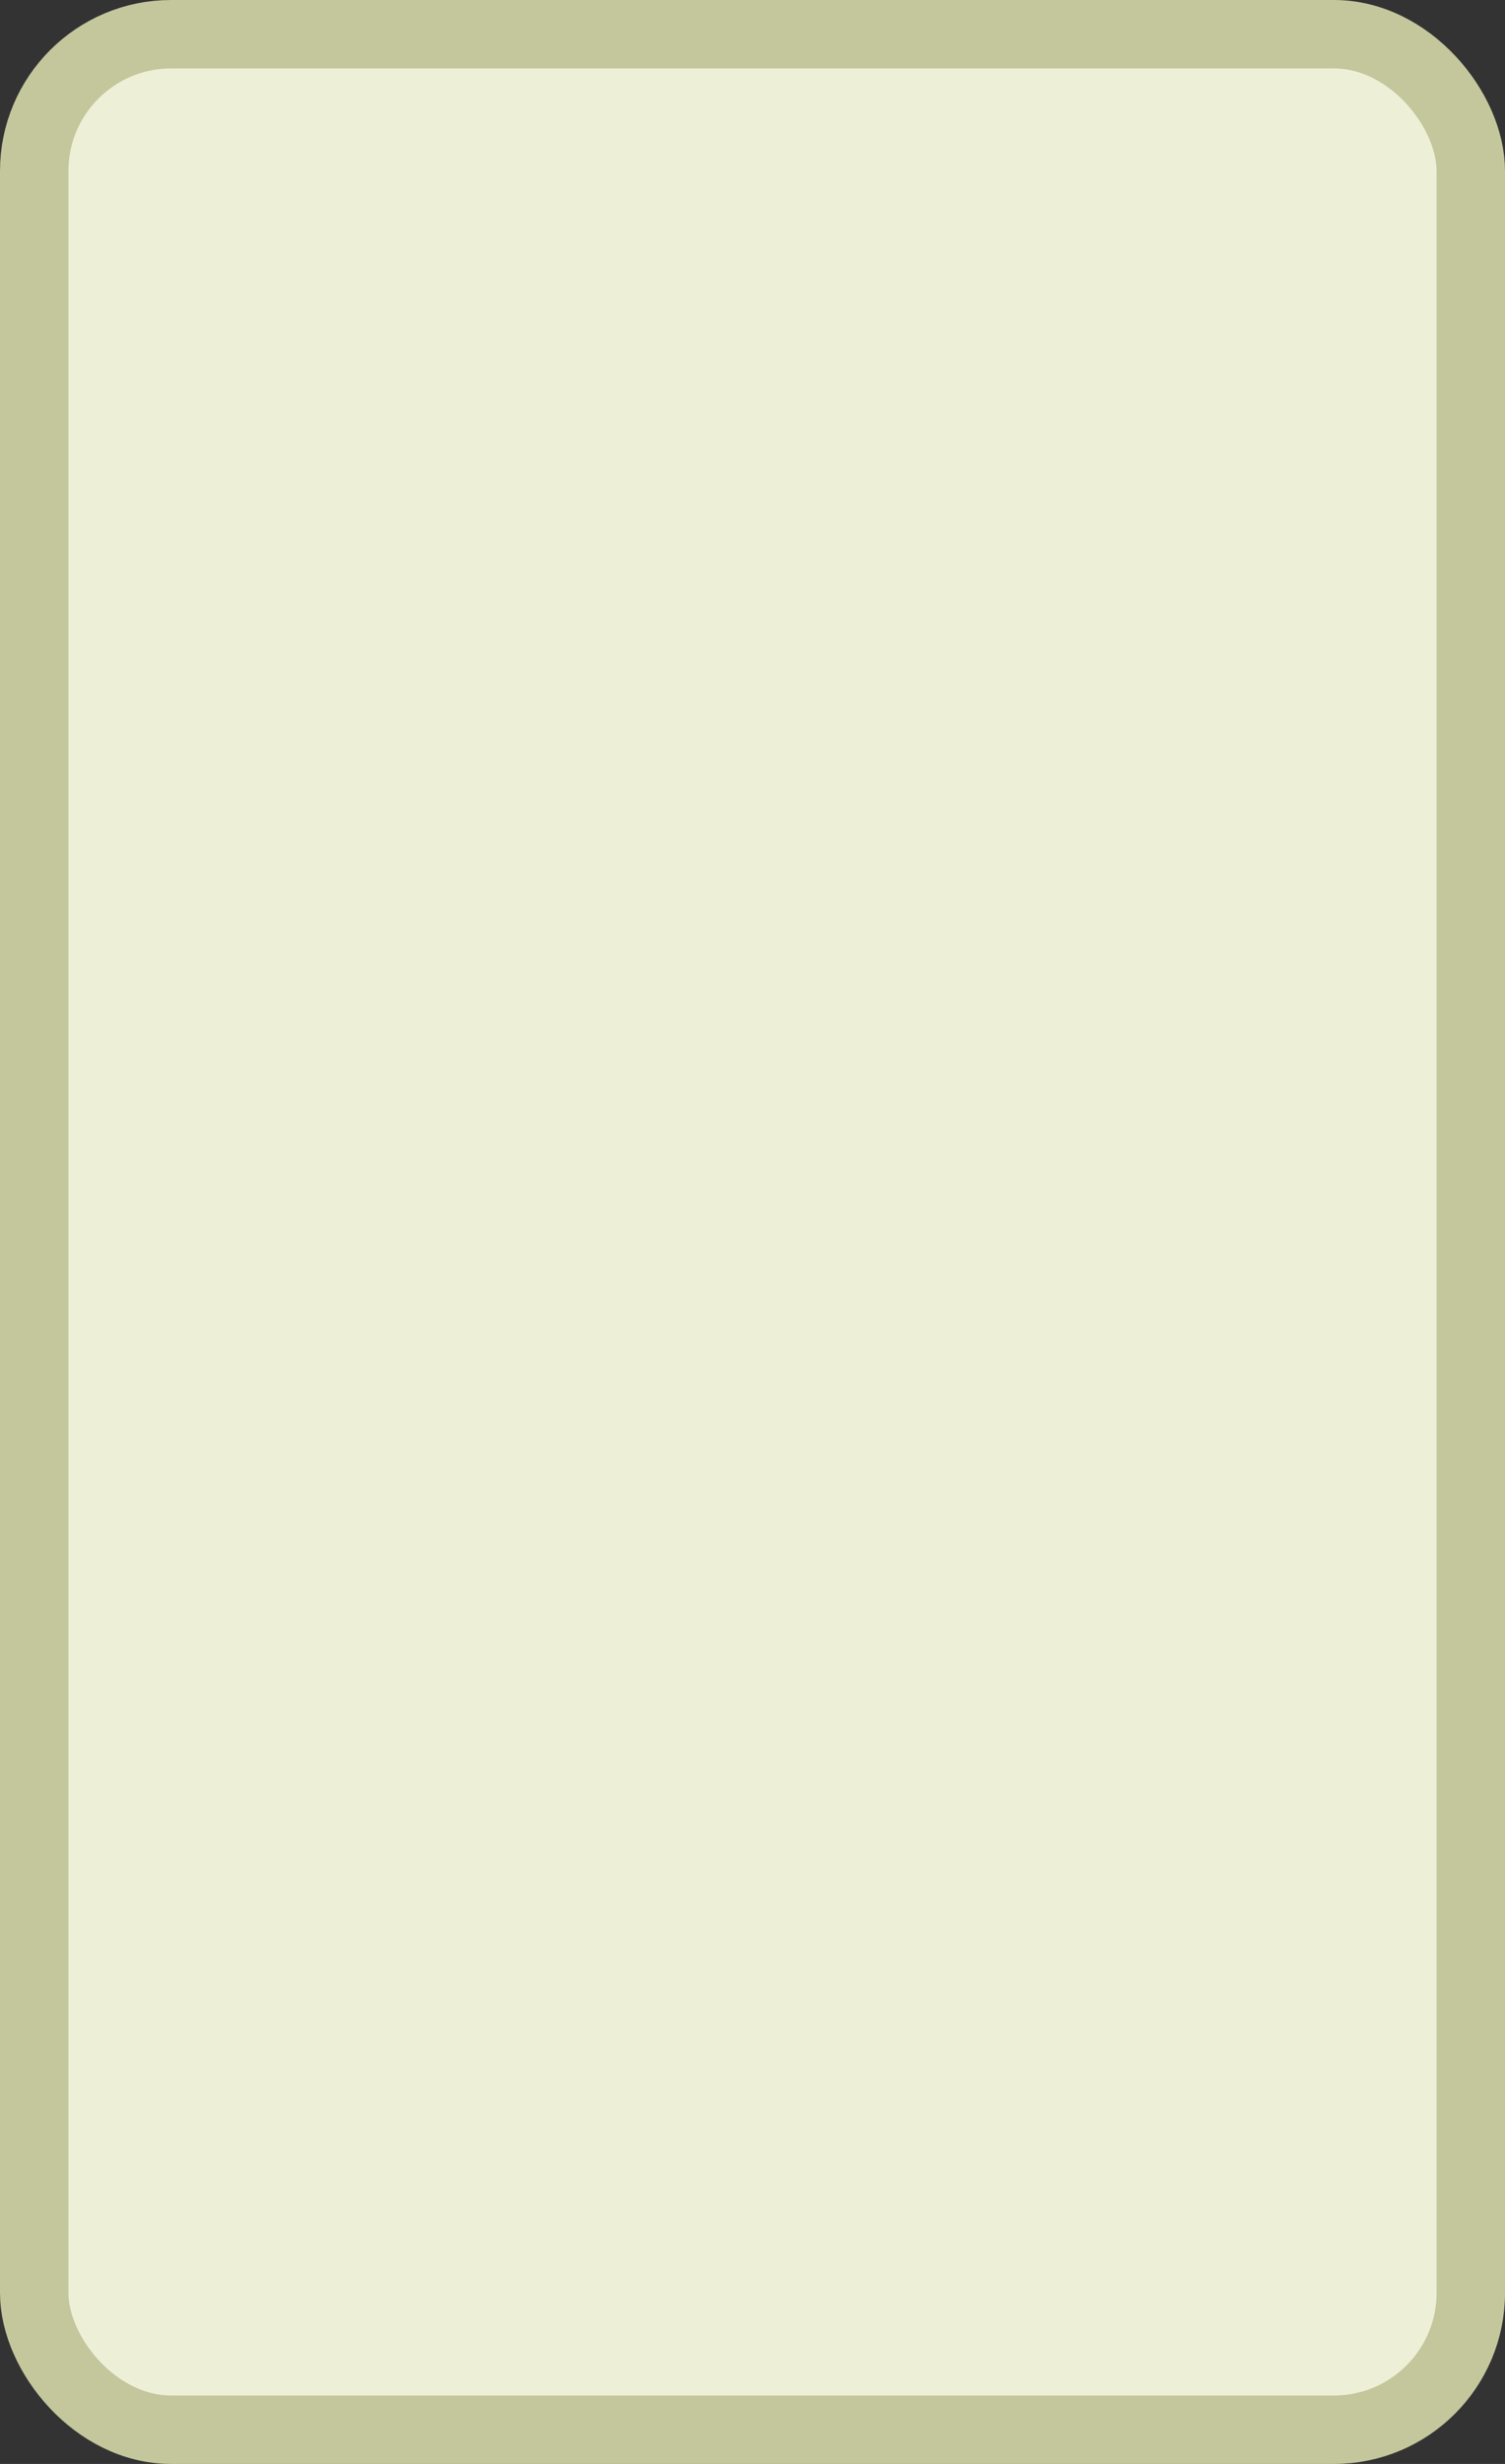<?xml version='1.0' encoding='utf-8'?>
<svg xmlns="http://www.w3.org/2000/svg" width="100%" height="100%" viewBox="0 0 22.0 36.0">
  <rect x="0" y="0" width="22.0" height="36.0" fill="#333333" stroke="none"/>
  <rect x="0.5" y="0.5" width="21.0" height="35.0" rx="2" ry="2" id="shield" style="fill:#eeefd7;stroke:#c4c69c;stroke-width:1;"/>
</svg>
